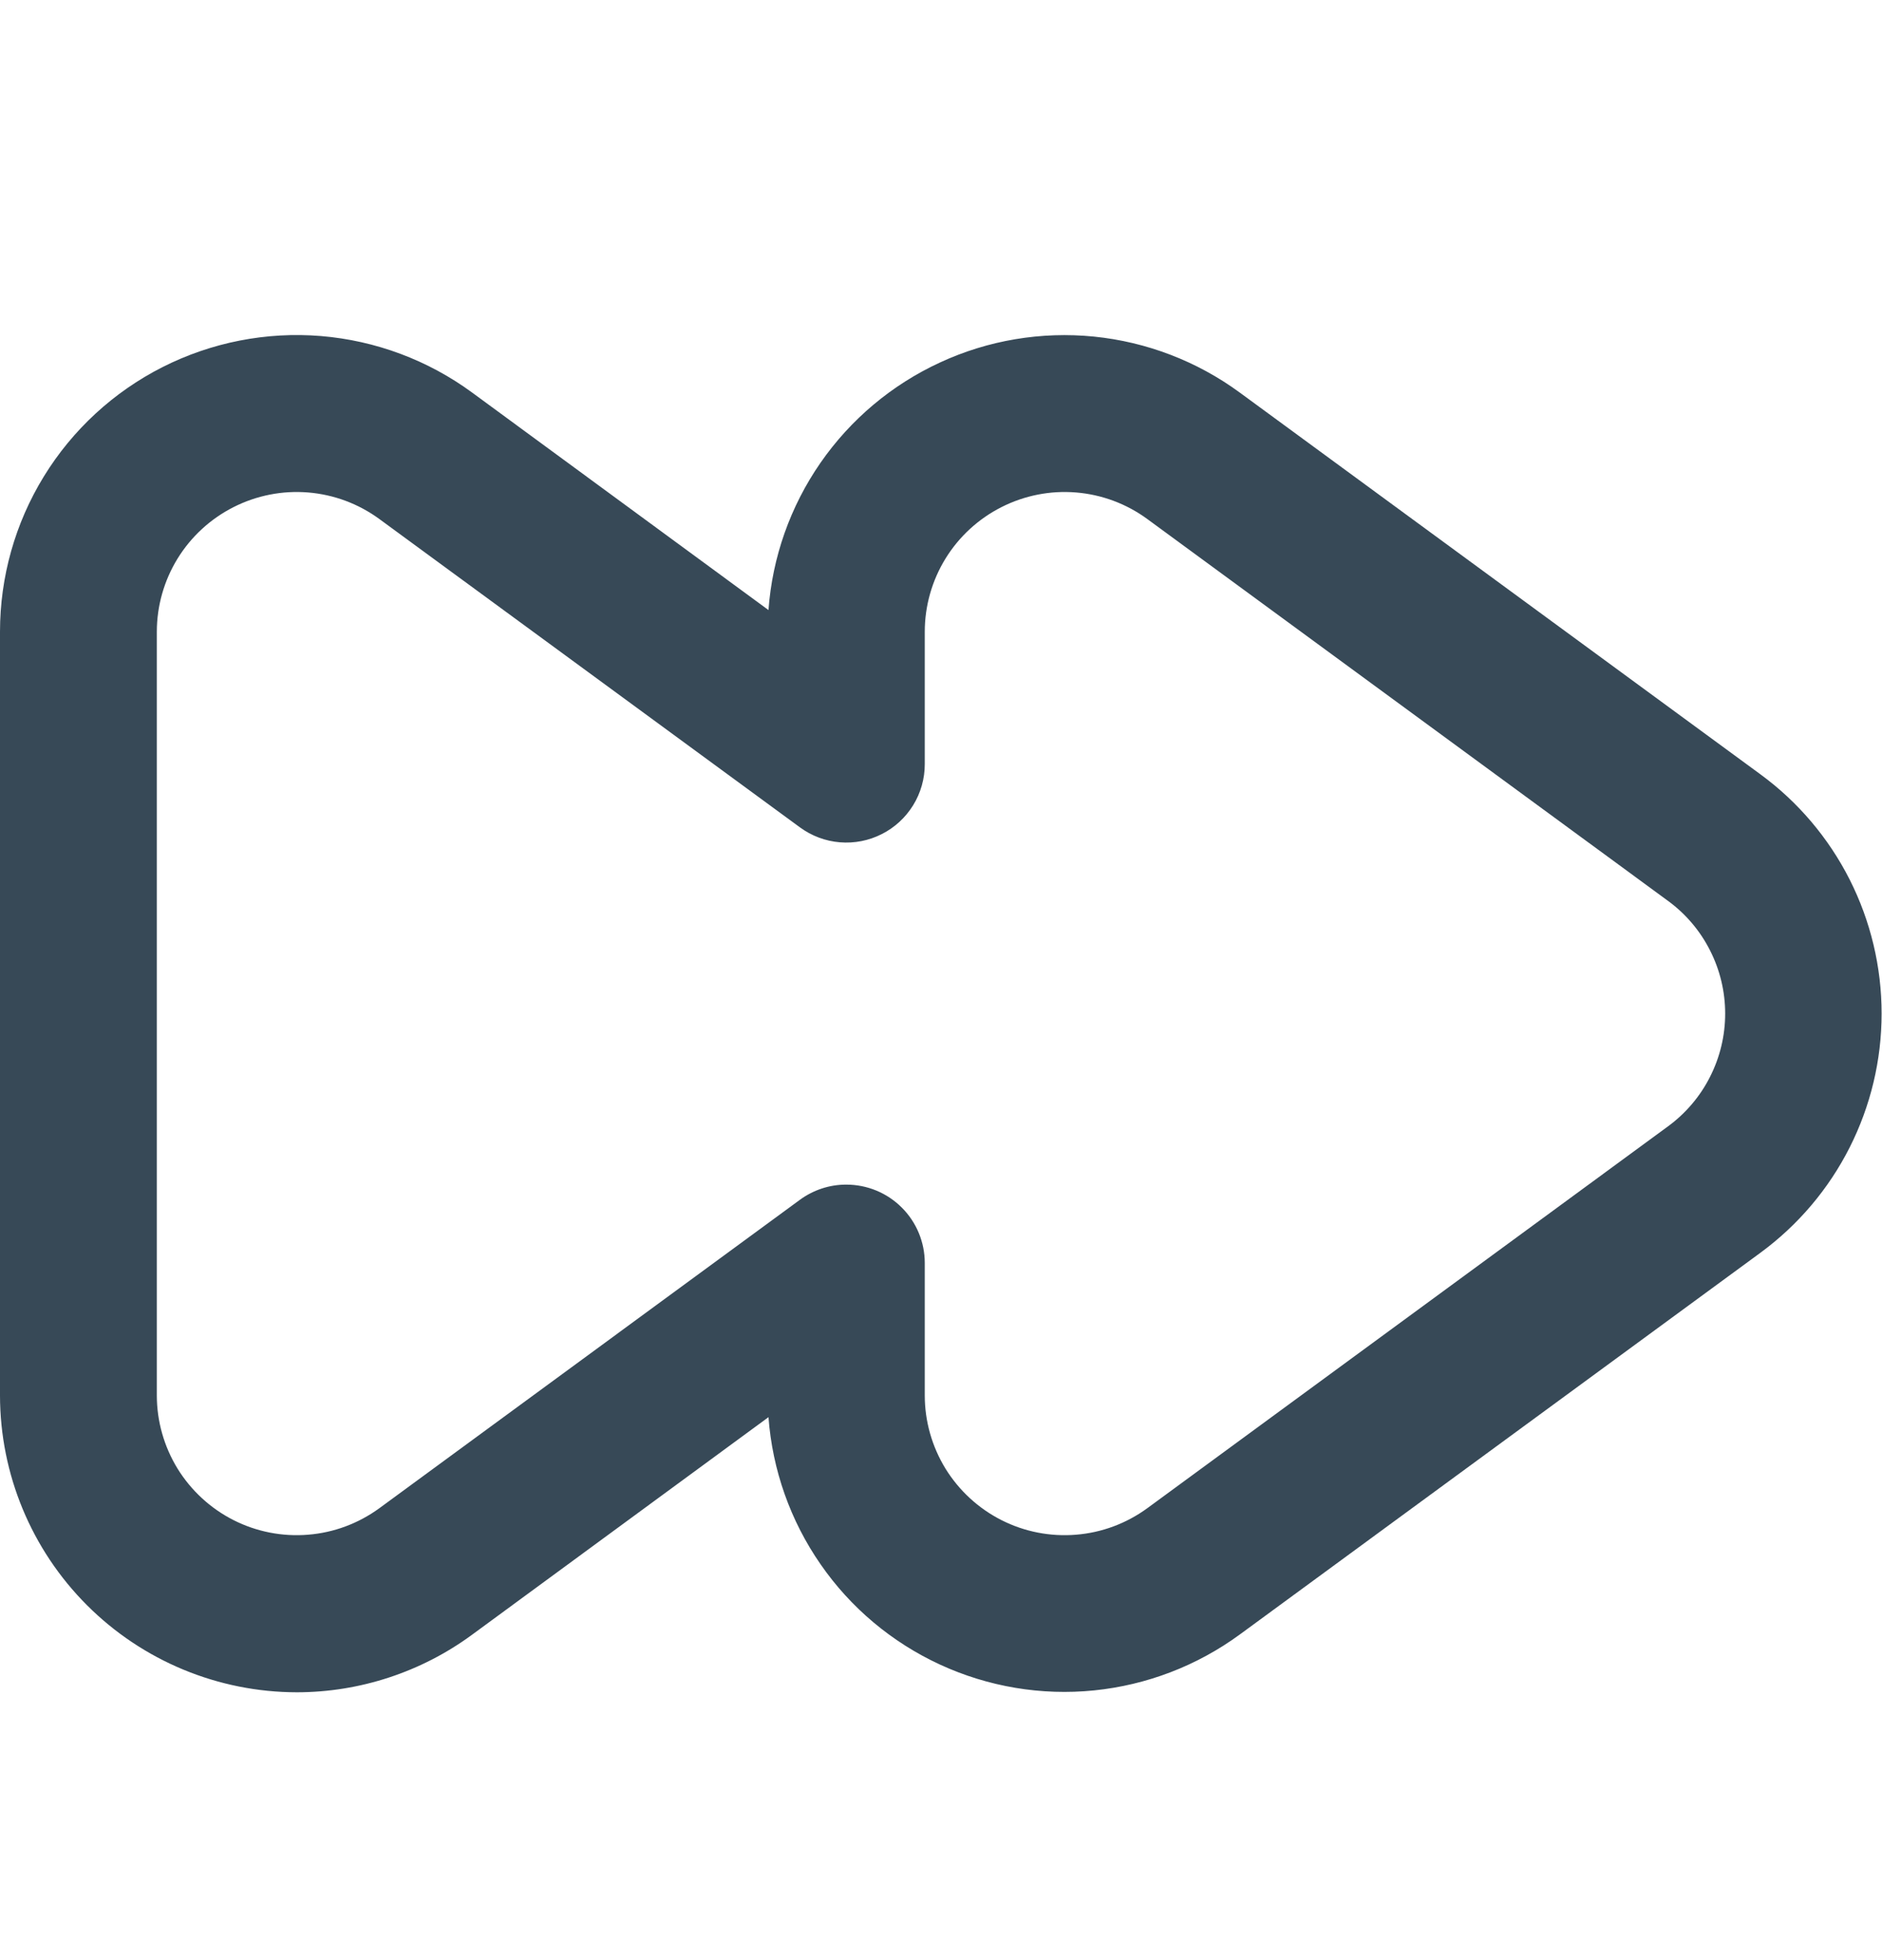 <svg width="24" height="25" viewBox="0 0 24 25" fill="none" xmlns="http://www.w3.org/2000/svg">
<g clip-path="url(#clip0_507_2062)">
<path d="M3.787 21.584C2.783 21.583 1.82 21.184 1.11 20.474C0.4 19.764 0.001 18.802 1.34638e-07 17.798V8.058C-0 7.358 0.193 6.673 0.559 6.077C0.925 5.481 1.449 4.998 2.073 4.682C2.697 4.366 3.396 4.229 4.093 4.286C4.79 4.344 5.457 4.593 6.021 5.007L9.8 7.781C9.849 7.107 10.078 6.459 10.463 5.903C10.848 5.348 11.374 4.906 11.988 4.623C12.601 4.339 13.279 4.226 13.951 4.293C14.623 4.361 15.265 4.607 15.81 5.007L22.451 9.877C22.93 10.228 23.319 10.688 23.587 11.217C23.855 11.747 23.995 12.333 23.995 12.927C23.995 13.521 23.855 14.106 23.587 14.636C23.319 15.166 22.93 15.625 22.451 15.977L15.81 20.847C15.265 21.246 14.624 21.492 13.952 21.56C13.28 21.628 12.602 21.514 11.988 21.231C11.375 20.948 10.848 20.507 10.464 19.951C10.079 19.396 9.85 18.748 9.8 18.075L6.021 20.849C5.374 21.325 4.591 21.583 3.787 21.584ZM10.793 15.109C11.058 15.109 11.313 15.214 11.5 15.402C11.688 15.589 11.793 15.844 11.793 16.109V17.798C11.793 18.127 11.885 18.45 12.057 18.731C12.23 19.011 12.477 19.239 12.771 19.388C13.065 19.537 13.394 19.601 13.722 19.574C14.051 19.548 14.365 19.43 14.631 19.236L21.271 14.366C21.497 14.2 21.681 13.984 21.807 13.734C21.934 13.484 22 13.208 22 12.928C22 12.648 21.934 12.371 21.807 12.122C21.681 11.872 21.497 11.655 21.271 11.49L14.631 6.62C14.365 6.425 14.051 6.308 13.722 6.281C13.394 6.254 13.065 6.319 12.771 6.468C12.477 6.617 12.23 6.844 12.057 7.125C11.885 7.405 11.793 7.728 11.793 8.058V9.747C11.793 9.931 11.742 10.113 11.645 10.27C11.548 10.427 11.41 10.555 11.245 10.638C11.08 10.722 10.896 10.758 10.711 10.743C10.527 10.728 10.351 10.662 10.202 10.553L4.838 6.62C4.572 6.425 4.258 6.308 3.929 6.281C3.601 6.254 3.272 6.319 2.978 6.468C2.684 6.617 2.437 6.844 2.264 7.125C2.092 7.405 2 7.728 2 8.058V17.798C2 18.127 2.092 18.45 2.264 18.731C2.437 19.011 2.684 19.239 2.978 19.388C3.272 19.537 3.601 19.601 3.929 19.574C4.258 19.548 4.572 19.43 4.838 19.236L10.2 15.303C10.372 15.177 10.58 15.108 10.793 15.109Z" fill="#374957"/>
</g>
<defs>
<clipPath id="clip0_507_2062">
<rect width="24" height="24" fill="white" transform="translate(0 0.927)"/>
</clipPath>
</defs>
</svg>
